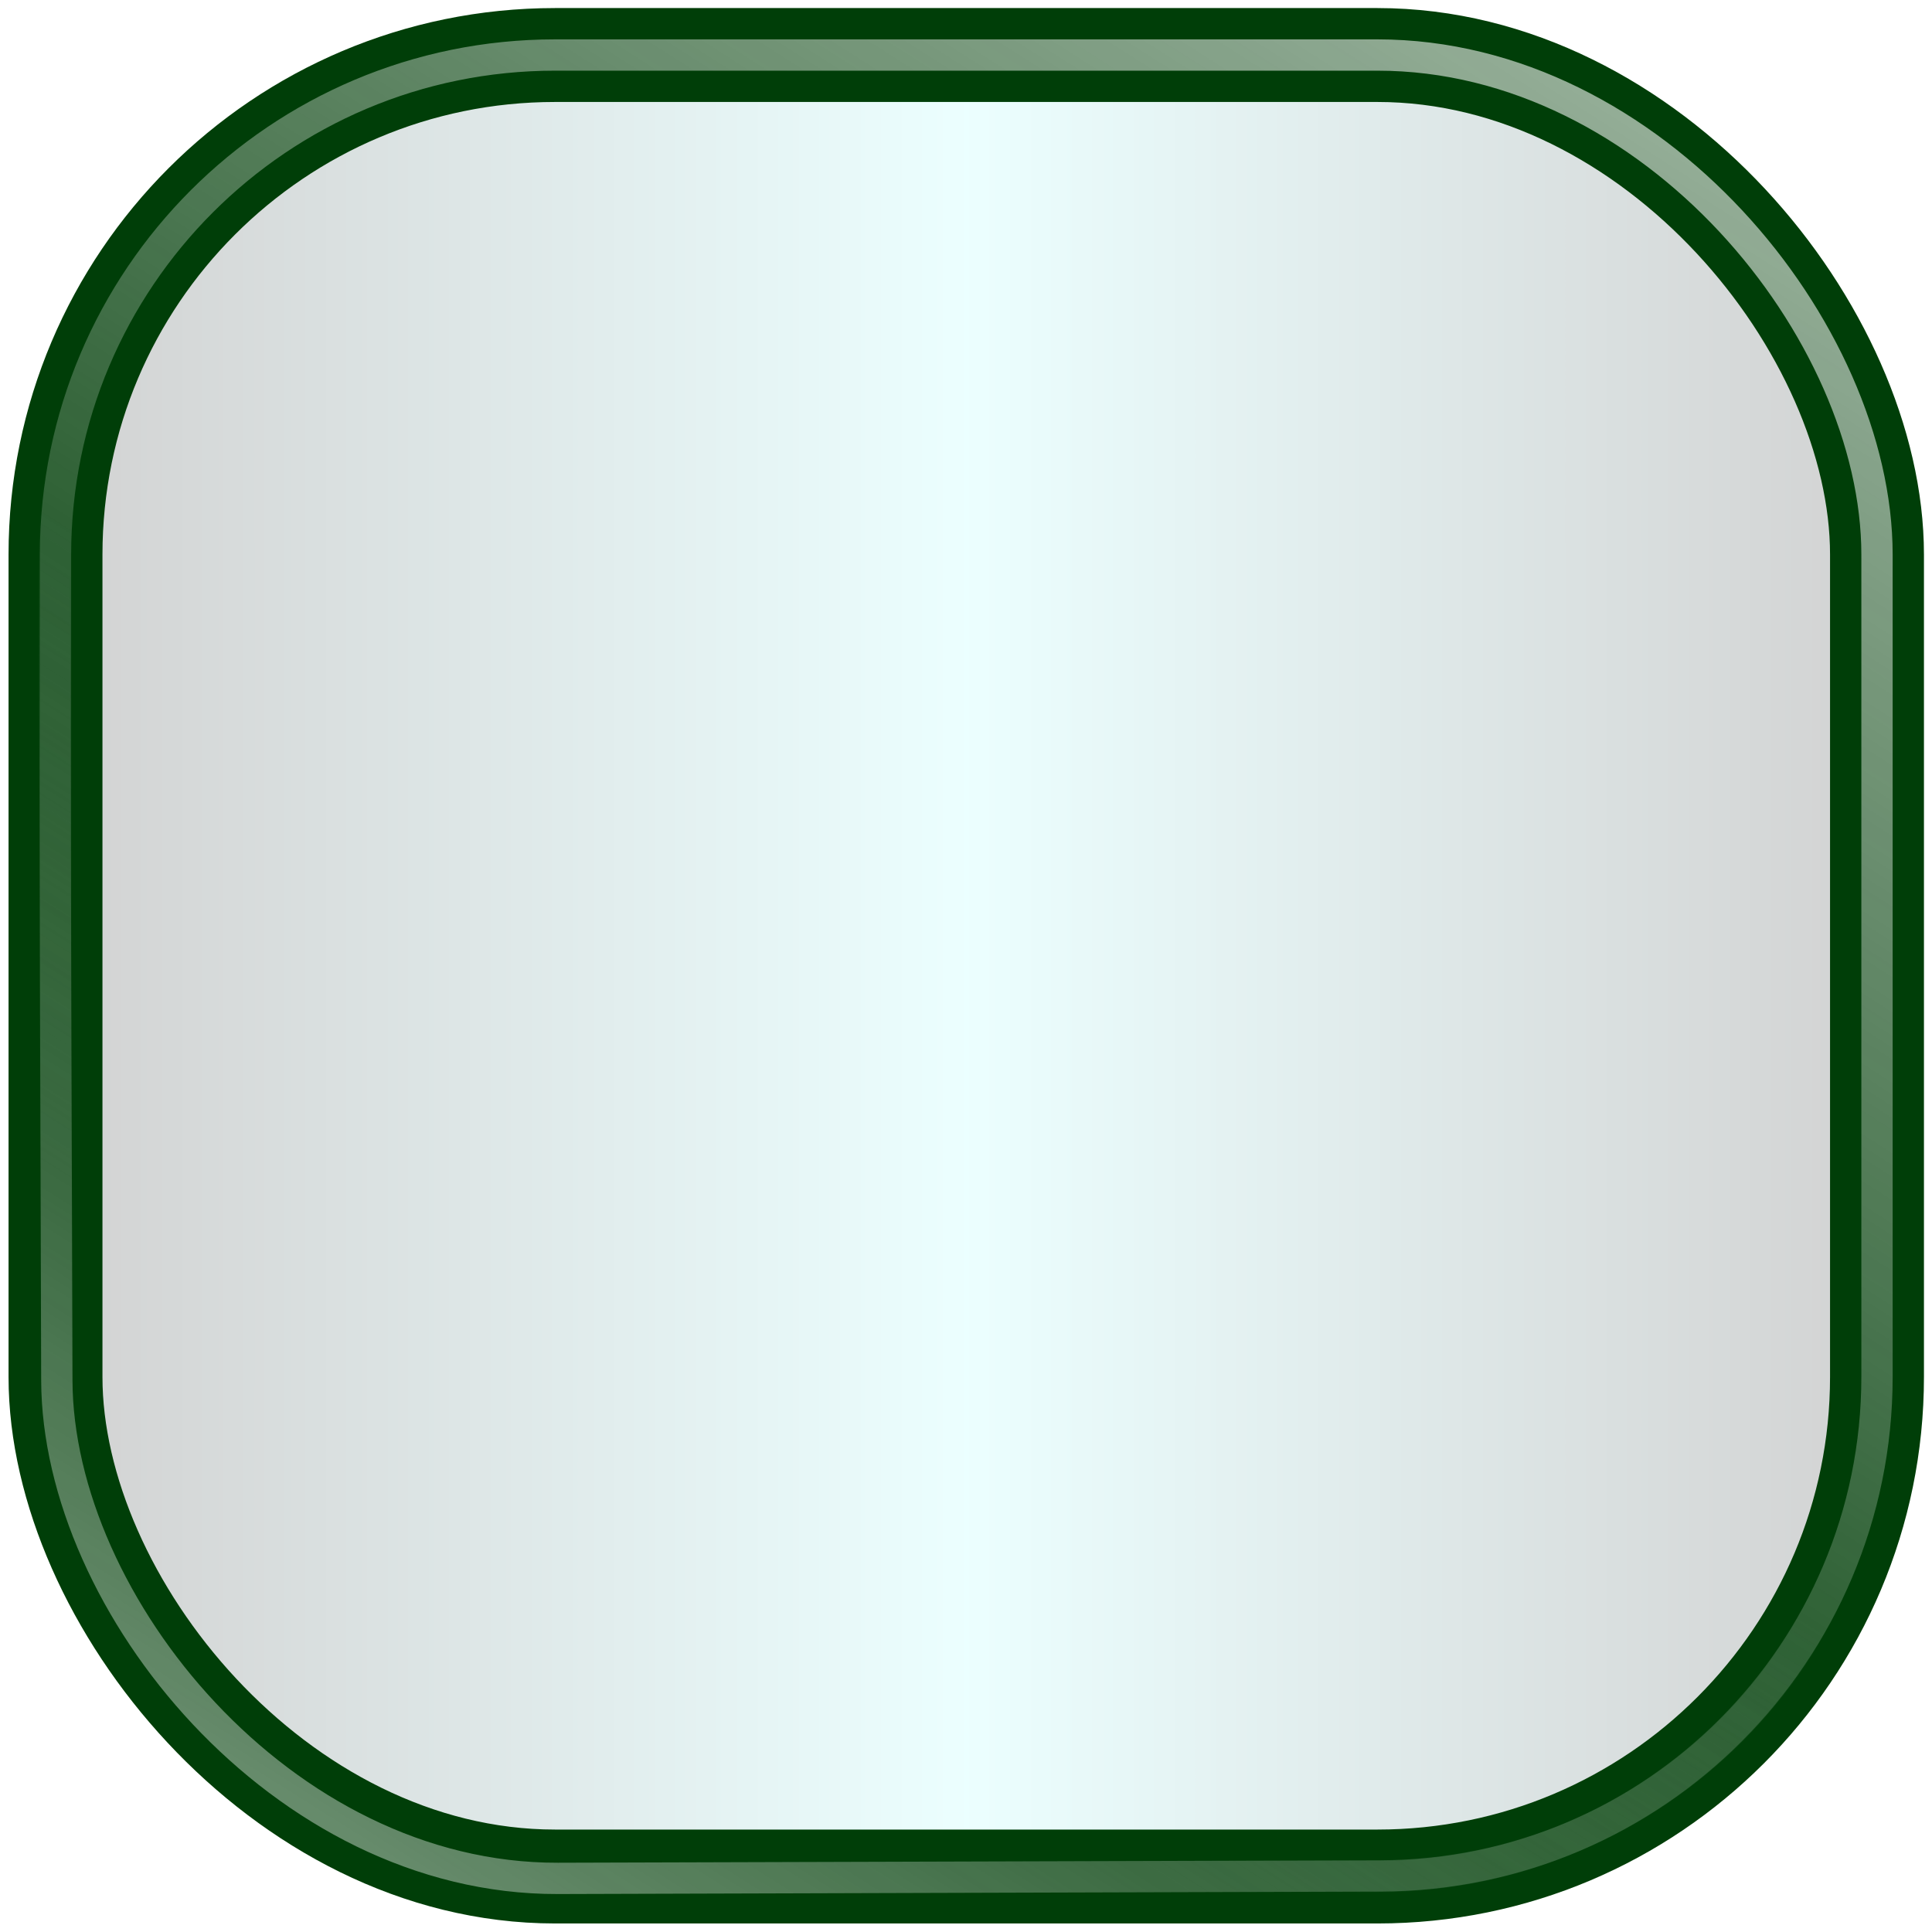 <?xml version="1.0" encoding="UTF-8" standalone="no"?>
<!-- Created with Inkscape (http://www.inkscape.org/) -->

<svg
   xmlns:osb="http://www.openswatchbook.org/uri/2009/osb"
   xmlns:dc="http://purl.org/dc/elements/1.1/"
   xmlns:cc="http://creativecommons.org/ns#"
   xmlns:rdf="http://www.w3.org/1999/02/22-rdf-syntax-ns#"
   xmlns:svg="http://www.w3.org/2000/svg"
   xmlns="http://www.w3.org/2000/svg"
   xmlns:xlink="http://www.w3.org/1999/xlink"
   xmlns:sodipodi="http://sodipodi.sourceforge.net/DTD/sodipodi-0.dtd"
   xmlns:inkscape="http://www.inkscape.org/namespaces/inkscape"
   width="123.435"
   height="123.435"
   id="svg2"
   sodipodi:version="0.32"
   inkscape:version="0.48.0 r9654"
   version="1.0"
   sodipodi:docname="control-square-screeen.svg"
   inkscape:output_extension="org.inkscape.output.svg.inkscape"
   inkscape:export-filename="/home/guillaume/Documents/gamers associate/labo break/base/controls/png120/control-square-screen.png"
   inkscape:export-xdpi="120"
   inkscape:export-ydpi="120">
  <defs
     id="defs4">
    <linearGradient
       id="linearGradient3869">
      <stop
         style="stop-color:#fafafa;stop-opacity:1;"
         offset="0"
         id="stop3871" />
      <stop
         style="stop-color:#fafafa;stop-opacity:0;"
         offset="1"
         id="stop3873" />
    </linearGradient>
    <linearGradient
       inkscape:collect="always"
       id="linearGradient5592">
      <stop
         style="stop-color:#003e08;stop-opacity:1;"
         offset="0"
         id="stop5594" />
      <stop
         style="stop-color:#003e08;stop-opacity:0;"
         offset="1"
         id="stop5596" />
    </linearGradient>
    <pattern
       inkscape:stockid="Stripes 1:1 white"
       id="Strips1_1white"
       patternTransform="matrix(-0.007,2.288,80.789,0.254,66.58,-16.787)"
       height="1"
       width="2"
       patternUnits="userSpaceOnUse"
       inkscape:collect="always">
      <rect
         id="rect4817"
         height="2"
         width="1"
         y="-0.5"
         x="0"
         style="fill:white;stroke:none" />
    </pattern>
    <linearGradient
       id="linearGradient5529"
       osb:paint="solid">
      <stop
         style="stop-color:#003e08;stop-opacity:1;"
         offset="0"
         id="stop5531" />
    </linearGradient>
    <linearGradient
       id="linearGradient3169">
      <stop
         style="stop-color:#ffffff;stop-opacity:1;"
         offset="0"
         id="stop3171" />
      <stop
         style="stop-color:#00aa36;stop-opacity:1;"
         offset="1"
         id="stop3173" />
    </linearGradient>
    <inkscape:perspective
       sodipodi:type="inkscape:persp3d"
       inkscape:vp_x="0 : 526.18109 : 1"
       inkscape:vp_y="0 : 1000 : 0"
       inkscape:vp_z="744.09448 : 526.18109 : 1"
       inkscape:persp3d-origin="372.04724 : 350.78739 : 1"
       id="perspective10" />
    <radialGradient
       inkscape:collect="always"
       xlink:href="#linearGradient3169"
       id="radialGradient3175"
       cx="17.373"
       cy="14.08"
       fx="17.373"
       fy="14.08"
       r="8.289"
       gradientTransform="matrix(0.704,0.022,-0.042,1.319,5.553,-6.541)"
       gradientUnits="userSpaceOnUse" />
    <radialGradient
       inkscape:collect="always"
       xlink:href="#linearGradient3169-6"
       id="radialGradient3175-0"
       cx="17.373"
       cy="14.08"
       fx="17.373"
       fy="14.08"
       r="8.289"
       gradientTransform="matrix(0.704,0.022,-0.042,1.319,5.553,-6.541)"
       gradientUnits="userSpaceOnUse" />
    <linearGradient
       id="linearGradient3169-6">
      <stop
         style="stop-color:#ffffff;stop-opacity:1;"
         offset="0"
         id="stop3171-4" />
      <stop
         style="stop-color:#00aa36;stop-opacity:1;"
         offset="1"
         id="stop3173-6" />
    </linearGradient>
    <radialGradient
       r="8.289"
       fy="11.975"
       fx="14.989"
       cy="11.975"
       cx="14.989"
       gradientTransform="matrix(0.616,-0.34,0.638,1.155,-2.961,-5.744)"
       gradientUnits="userSpaceOnUse"
       id="radialGradient3164"
       xlink:href="#linearGradient3169-4"
       inkscape:collect="always" />
    <radialGradient
       r="8.289"
       fy="14.08"
       fx="17.373"
       cy="14.08"
       cx="17.373"
       gradientTransform="matrix(0.704,0.022,-0.042,1.319,31.97,-13.836)"
       gradientUnits="userSpaceOnUse"
       id="radialGradient3162"
       xlink:href="#linearGradient3169-4"
       inkscape:collect="always" />
    <radialGradient
       gradientUnits="userSpaceOnUse"
       gradientTransform="matrix(0.704,0.022,-0.042,1.319,5.553,-6.541)"
       r="8.289"
       fy="14.08"
       fx="17.373"
       cy="14.08"
       cx="17.373"
       id="radialGradient3175-03"
       xlink:href="#linearGradient3169-4"
       inkscape:collect="always" />
    <inkscape:perspective
       id="perspective10-4"
       inkscape:persp3d-origin="372.04724 : 350.78739 : 1"
       inkscape:vp_z="744.09448 : 526.18109 : 1"
       inkscape:vp_y="0 : 1000 : 0"
       inkscape:vp_x="0 : 526.18109 : 1"
       sodipodi:type="inkscape:persp3d" />
    <linearGradient
       id="linearGradient3169-4">
      <stop
         id="stop3171-2"
         offset="0"
         style="stop-color:#ffffff;stop-opacity:1;" />
      <stop
         id="stop3173-7"
         offset="1"
         style="stop-color:#00aa36;stop-opacity:1;" />
    </linearGradient>
    <radialGradient
       inkscape:collect="always"
       xlink:href="#linearGradient3169-4"
       id="radialGradient3784"
       cx="63.638"
       cy="-17.451"
       fx="63.638"
       fy="-17.451"
       r="49.232"
       gradientTransform="matrix(0.613,0,0,0.347,-90.977,17.334)"
       gradientUnits="userSpaceOnUse" />
    <linearGradient
       id="linearGradient3169-6-9">
      <stop
         id="stop3171-4-8"
         offset="0"
         style="stop-color:#ffffff;stop-opacity:1;" />
      <stop
         id="stop3173-6-8"
         offset="1"
         style="stop-color:#00aa36;stop-opacity:1;" />
    </linearGradient>
    <radialGradient
       gradientUnits="userSpaceOnUse"
       gradientTransform="matrix(0.704,0.022,-0.042,1.319,5.553,-6.541)"
       r="8.289"
       fy="14.08"
       fx="17.373"
       cy="14.08"
       cx="17.373"
       id="radialGradient3175-0-2"
       xlink:href="#linearGradient3169-6-9"
       inkscape:collect="always" />
    <radialGradient
       gradientUnits="userSpaceOnUse"
       gradientTransform="matrix(0.704,0.022,-0.042,1.319,5.553,-6.541)"
       r="8.289"
       fy="14.08"
       fx="17.373"
       cy="14.08"
       cx="17.373"
       id="radialGradient3175-1"
       xlink:href="#linearGradient3169-68"
       inkscape:collect="always" />
    <inkscape:perspective
       id="perspective10-8"
       inkscape:persp3d-origin="372.04724 : 350.78739 : 1"
       inkscape:vp_z="744.09448 : 526.18109 : 1"
       inkscape:vp_y="0 : 1000 : 0"
       inkscape:vp_x="0 : 526.18109 : 1"
       sodipodi:type="inkscape:persp3d" />
    <linearGradient
       id="linearGradient3169-68">
      <stop
         id="stop3171-1"
         offset="0"
         style="stop-color:#ffffff;stop-opacity:1;" />
      <stop
         id="stop3173-0"
         offset="1"
         style="stop-color:#00aa36;stop-opacity:1;" />
    </linearGradient>
    <radialGradient
       inkscape:collect="always"
       xlink:href="#linearGradient3169-4-9"
       id="radialGradient3784-7"
       cx="63.638"
       cy="-17.451"
       fx="63.638"
       fy="-17.451"
       r="49.232"
       gradientTransform="matrix(0.613,0,0,0.347,15.023,5.834)"
       gradientUnits="userSpaceOnUse" />
    <linearGradient
       id="linearGradient3169-4-9">
      <stop
         id="stop3171-2-7"
         offset="0"
         style="stop-color:#ffffff;stop-opacity:1;" />
      <stop
         id="stop3173-7-1"
         offset="1"
         style="stop-color:#00aa36;stop-opacity:1;" />
    </linearGradient>
    <radialGradient
       r="49.232"
       fy="-25.9"
       fx="64.081"
       cy="-25.9"
       cx="64.081"
       gradientTransform="matrix(1.061,0.016,-0.007,0.498,19.611,40.329)"
       gradientUnits="userSpaceOnUse"
       id="radialGradient3902"
       xlink:href="#linearGradient3169-4-9"
       inkscape:collect="always" />
    <radialGradient
       inkscape:collect="always"
       xlink:href="#linearGradient3169-4-9"
       id="radialGradient3939"
       gradientUnits="userSpaceOnUse"
       gradientTransform="matrix(1.061,0.016,-0.007,0.498,19.611,40.329)"
       cx="64.081"
       cy="-25.9"
       fx="64.081"
       fy="-25.9"
       r="49.232" />
    <radialGradient
       inkscape:collect="always"
       xlink:href="#linearGradient3169-4-9"
       id="radialGradient3031"
       gradientUnits="userSpaceOnUse"
       gradientTransform="matrix(1.019,0.018,-0.007,0.55,-0.779,6.514)"
       cx="64.081"
       cy="-25.9"
       fx="64.081"
       fy="-25.9"
       r="49.232" />
    <radialGradient
       inkscape:collect="always"
       xlink:href="#linearGradient3169-4-9"
       id="radialGradient3836"
       gradientUnits="userSpaceOnUse"
       gradientTransform="matrix(1.019,0.018,-0.007,0.55,-0.779,6.514)"
       cx="64.081"
       cy="-25.9"
       fx="64.081"
       fy="-25.9"
       r="49.232" />
    <radialGradient
       inkscape:collect="always"
       xlink:href="#linearGradient3169-4-9"
       id="radialGradient3845"
       gradientUnits="userSpaceOnUse"
       gradientTransform="matrix(1.01,0.017,-0.007,0.545,1.517,6.768)"
       cx="64.081"
       cy="-25.9"
       fx="64.081"
       fy="-25.9"
       r="49.232" />
    <linearGradient
       inkscape:collect="always"
       xlink:href="#linearGradient3837"
       id="linearGradient3799"
       x1="-161.937"
       y1="-1.781"
       x2="-41.937"
       y2="-1.781"
       gradientUnits="userSpaceOnUse"
       gradientTransform="matrix(0.99,0,0,0.99,-1.135,15.092)" />
    <linearGradient
       id="linearGradient3169-2">
      <stop
         style="stop-color:#ffffff;stop-opacity:1;"
         offset="0"
         id="stop3171-7" />
      <stop
         style="stop-color:#00aa36;stop-opacity:1;"
         offset="1"
         id="stop3173-4" />
    </linearGradient>
    <inkscape:perspective
       sodipodi:type="inkscape:persp3d"
       inkscape:vp_x="0 : 526.18109 : 1"
       inkscape:vp_y="0 : 1000 : 0"
       inkscape:vp_z="744.09448 : 526.18109 : 1"
       inkscape:persp3d-origin="372.04724 : 350.78739 : 1"
       id="perspective10-2" />
    <radialGradient
       inkscape:collect="always"
       xlink:href="#linearGradient3169-2"
       id="radialGradient3175-5"
       cx="17.373"
       cy="14.08"
       fx="17.373"
       fy="14.08"
       r="8.289"
       gradientTransform="matrix(0.704,0.022,-0.042,1.319,5.553,-6.541)"
       gradientUnits="userSpaceOnUse" />
    <linearGradient
       inkscape:collect="always"
       xlink:href="#linearGradient3872-8"
       id="linearGradient3073"
       gradientUnits="userSpaceOnUse"
       gradientTransform="translate(-3.6669e-4,679.207)"
       x1="121.077"
       y1="241.594"
       x2="103.899"
       y2="243.508" />
    <linearGradient
       id="linearGradient3872-8">
      <stop
         id="stop3874-1"
         offset="0"
         style="stop-color:#9e9e9e;stop-opacity:1;" />
      <stop
         style="stop-color:#b9cece;stop-opacity:1;"
         offset="0.234"
         id="stop3876-0" />
      <stop
         id="stop3878-3"
         offset="1"
         style="stop-color:#9e9e9e;stop-opacity:1;" />
    </linearGradient>
    <linearGradient
       gradientTransform="translate(0,681.519)"
       gradientUnits="userSpaceOnUse"
       y2="243.508"
       x2="103.899"
       y1="241.594"
       x1="121.077"
       id="linearGradient3868-4"
       xlink:href="#linearGradient3872-8"
       inkscape:collect="always" />
    <linearGradient
       gradientTransform="translate(0,681.519)"
       gradientUnits="userSpaceOnUse"
       y2="243.508"
       x2="103.899"
       y1="241.594"
       x1="121.077"
       id="linearGradient3868"
       xlink:href="#linearGradient3872"
       inkscape:collect="always" />
    <linearGradient
       id="linearGradient3837">
      <stop
         style="stop-color:#9e9e9e;stop-opacity:0.471;"
         offset="0"
         id="stop3839" />
      <stop
         id="stop3870"
         offset="0.5"
         style="stop-color:#d5fefe;stop-opacity:0.471;" />
      <stop
         style="stop-color:#9e9e9e;stop-opacity:0.471;"
         offset="1"
         id="stop3841" />
    </linearGradient>
    <linearGradient
       osb:paint="solid"
       id="linearGradient5649-3">
      <stop
         id="stop5651-1"
         offset="0"
         style="stop-color:#ffffff;stop-opacity:1;" />
    </linearGradient>
    <linearGradient
       gradientUnits="userSpaceOnUse"
       y2="817.009"
       x2="68.927"
       y1="817.009"
       x1="39.427"
       id="linearGradient5653-4"
       xlink:href="#linearGradient5649-3"
       inkscape:collect="always" />
    <radialGradient
       r="8.289"
       fy="17.512"
       fx="21.466"
       cy="17.512"
       cx="21.466"
       gradientTransform="matrix(0.539,-0.083,0.186,1.213,91.922,800.474)"
       gradientUnits="userSpaceOnUse"
       id="radialGradient3856"
       xlink:href="#linearGradient3169-3"
       inkscape:collect="always" />
    <linearGradient
       id="linearGradient3169-3">
      <stop
         style="stop-color:#ffffff;stop-opacity:1;"
         offset="0"
         id="stop3171-9" />
      <stop
         style="stop-color:#00aa36;stop-opacity:1;"
         offset="1"
         id="stop3173-19" />
    </linearGradient>
    <inkscape:perspective
       sodipodi:type="inkscape:persp3d"
       inkscape:vp_x="0 : 526.18109 : 1"
       inkscape:vp_y="0 : 1000 : 0"
       inkscape:vp_z="744.09448 : 526.18109 : 1"
       inkscape:persp3d-origin="372.04724 : 350.78739 : 1"
       id="perspective10-40" />
    <radialGradient
       inkscape:collect="always"
       xlink:href="#linearGradient3169-3"
       id="radialGradient3175-3"
       cx="17.373"
       cy="14.08"
       fx="17.373"
       fy="14.08"
       r="8.289"
       gradientTransform="matrix(0.704,0.022,-0.042,1.319,5.553,-6.541)"
       gradientUnits="userSpaceOnUse" />
    <radialGradient
       inkscape:collect="always"
       xlink:href="#linearGradient3169-1"
       id="radialGradient3175-6"
       cx="17.373"
       cy="14.08"
       fx="17.373"
       fy="14.08"
       r="8.289"
       gradientTransform="matrix(0.704,0.022,-0.042,1.319,5.553,-6.541)"
       gradientUnits="userSpaceOnUse" />
    <linearGradient
       id="linearGradient3169-1">
      <stop
         style="stop-color:#ffffff;stop-opacity:1;"
         offset="0"
         id="stop3171-5" />
      <stop
         style="stop-color:#00aa36;stop-opacity:1;"
         offset="1"
         id="stop3173-9" />
    </linearGradient>
    <radialGradient
       inkscape:collect="always"
       xlink:href="#linearGradient3169-3"
       id="radialGradient3049"
       gradientUnits="userSpaceOnUse"
       gradientTransform="matrix(0.704,0.022,-0.042,1.319,5.553,-6.541)"
       cx="17.373"
       cy="14.08"
       fx="17.373"
       fy="14.08"
       r="8.289" />
    <radialGradient
       r="8.289"
       fy="14.08"
       fx="17.373"
       cy="14.08"
       cx="17.373"
       gradientTransform="matrix(0.704,0.022,-0.042,1.319,5.553,-6.541)"
       gradientUnits="userSpaceOnUse"
       id="radialGradient3049-3"
       xlink:href="#linearGradient3169-7"
       inkscape:collect="always" />
    <linearGradient
       id="linearGradient3169-1-1">
      <stop
         id="stop3171-5-3"
         offset="0"
         style="stop-color:#ffffff;stop-opacity:1;" />
      <stop
         id="stop3173-9-3"
         offset="1"
         style="stop-color:#00aa36;stop-opacity:1;" />
    </linearGradient>
    <radialGradient
       gradientUnits="userSpaceOnUse"
       gradientTransform="matrix(0.704,0.022,-0.042,1.319,5.553,-6.541)"
       r="8.289"
       fy="14.08"
       fx="17.373"
       cy="14.08"
       cx="17.373"
       id="radialGradient3175-6-8"
       xlink:href="#linearGradient3169-1-1"
       inkscape:collect="always" />
    <radialGradient
       gradientUnits="userSpaceOnUse"
       gradientTransform="matrix(0.704,0.022,-0.042,1.319,5.553,-6.541)"
       r="8.289"
       fy="14.08"
       fx="17.373"
       cy="14.08"
       cx="17.373"
       id="radialGradient3175-9"
       xlink:href="#linearGradient3169-7"
       inkscape:collect="always" />
    <inkscape:perspective
       id="perspective10-6"
       inkscape:persp3d-origin="372.04724 : 350.78739 : 1"
       inkscape:vp_z="744.09448 : 526.18109 : 1"
       inkscape:vp_y="0 : 1000 : 0"
       inkscape:vp_x="0 : 526.18109 : 1"
       sodipodi:type="inkscape:persp3d" />
    <linearGradient
       id="linearGradient3169-7">
      <stop
         id="stop3171-57"
         offset="0"
         style="stop-color:#ffffff;stop-opacity:1;" />
      <stop
         id="stop3173-1"
         offset="1"
         style="stop-color:#00aa36;stop-opacity:1;" />
    </linearGradient>
    <linearGradient
       osb:paint="solid"
       id="linearGradient5615">
      <stop
         id="stop5617"
         offset="0"
         style="stop-color:#7b91a1;stop-opacity:1;" />
    </linearGradient>
    <linearGradient
       osb:paint="solid"
       id="linearGradient5649">
      <stop
         id="stop5651"
         offset="0"
         style="stop-color:#fffa00;stop-opacity:1;" />
    </linearGradient>
    <linearGradient
       id="linearGradient5693">
      <stop
         id="stop5695"
         offset="0"
         style="stop-color:#849090;stop-opacity:1;" />
      <stop
         id="stop5697"
         offset="1"
         style="stop-color:#ffffff;stop-opacity:1;" />
    </linearGradient>
    <linearGradient
       id="linearGradient3872">
      <stop
         id="stop3874"
         offset="0"
         style="stop-color:#9e9e9e;stop-opacity:1;" />
      <stop
         style="stop-color:#b9cece;stop-opacity:1;"
         offset="0.234"
         id="stop3876" />
      <stop
         id="stop3878"
         offset="1"
         style="stop-color:#9e9e9e;stop-opacity:1;" />
    </linearGradient>
    <linearGradient
       inkscape:collect="always"
       xlink:href="#linearGradient4127-5"
       id="linearGradient4036-7"
       gradientUnits="userSpaceOnUse"
       gradientTransform="matrix(1.45,0,0,1,-171.576,-926.72)"
       x1="58.747"
       y1="933.735"
       x2="53.836"
       y2="933.737" />
    <linearGradient
       id="linearGradient4127-5">
      <stop
         id="stop4129-9"
         offset="0"
         style="stop-color:#ffffff;stop-opacity:0;" />
      <stop
         style="stop-color:#ffffff;stop-opacity:0.701;"
         offset="0.5"
         id="stop5543" />
      <stop
         id="stop4131-3"
         offset="1"
         style="stop-color:#ffffff;stop-opacity:0;" />
    </linearGradient>
    <linearGradient
       y2="933.737"
       x2="53.836"
       y1="933.735"
       x1="58.747"
       gradientTransform="matrix(5.45,0,0,0.418,-394.654,-377.721)"
       gradientUnits="userSpaceOnUse"
       id="linearGradient4060"
       xlink:href="#linearGradient4127-5"
       inkscape:collect="always" />
    <linearGradient
       inkscape:collect="always"
       xlink:href="#linearGradient3837-1"
       id="linearGradient3799-1"
       x1="-161.937"
       y1="-1.781"
       x2="-41.937"
       y2="-1.781"
       gradientUnits="userSpaceOnUse"
       gradientTransform="matrix(0.99,0,0,0.99,-1.135,15.092)" />
    <linearGradient
       id="linearGradient3837-1">
      <stop
         style="stop-color:#9e9e9e;stop-opacity:0.471;"
         offset="0"
         id="stop3839-8" />
      <stop
         id="stop3870-9"
         offset="0.5"
         style="stop-color:#d5fefe;stop-opacity:0.471;" />
      <stop
         style="stop-color:#9e9e9e;stop-opacity:0.471;"
         offset="1"
         id="stop3841-4" />
    </linearGradient>
    <radialGradient
       inkscape:collect="always"
       xlink:href="#linearGradient5592"
       id="radialGradient5602"
       cx="-102.047"
       cy="13.328"
       fx="-102.047"
       fy="13.328"
       r="60.187"
       gradientUnits="userSpaceOnUse" />
    <linearGradient
       inkscape:collect="always"
       xlink:href="#linearGradient3837-6"
       id="linearGradient3799-8"
       x1="-161.937"
       y1="-1.781"
       x2="-41.937"
       y2="-1.781"
       gradientUnits="userSpaceOnUse"
       gradientTransform="matrix(0.99,0,0,0.99,-1.135,15.092)" />
    <linearGradient
       id="linearGradient3837-6">
      <stop
         style="stop-color:#9e9e9e;stop-opacity:0.471;"
         offset="0"
         id="stop3839-2" />
      <stop
         id="stop3870-2"
         offset="0.5"
         style="stop-color:#d5fefe;stop-opacity:0.471;" />
      <stop
         style="stop-color:#9e9e9e;stop-opacity:0.471;"
         offset="1"
         id="stop3841-46" />
    </linearGradient>
    <filter
       inkscape:collect="always"
       id="filter5655"
       color-interpolation-filters="sRGB">
      <feGaussianBlur
         inkscape:collect="always"
         stdDeviation="1.054"
         id="feGaussianBlur5657" />
    </filter>
    <linearGradient
       inkscape:collect="always"
       xlink:href="#linearGradient3869"
       id="linearGradient3875"
       x1="-46.349"
       y1="-57.996"
       x2="-117.71"
       y2="53.7"
       gradientUnits="userSpaceOnUse" />
    <linearGradient
       inkscape:collect="always"
       xlink:href="#linearGradient3869-5"
       id="linearGradient3875-6"
       x1="-46.349"
       y1="-57.996"
       x2="-117.71"
       y2="53.7"
       gradientUnits="userSpaceOnUse" />
    <linearGradient
       id="linearGradient3869-5">
      <stop
         style="stop-color:#fafafa;stop-opacity:1;"
         offset="0"
         id="stop3871-7" />
      <stop
         style="stop-color:#fafafa;stop-opacity:0;"
         offset="1"
         id="stop3873-4" />
    </linearGradient>
    <filter
       inkscape:collect="always"
       id="filter5655-3"
       color-interpolation-filters="sRGB">
      <feGaussianBlur
         inkscape:collect="always"
         stdDeviation="1.054"
         id="feGaussianBlur5657-9" />
    </filter>
    <linearGradient
       gradientTransform="translate(3.968902e-4,-4.59616e-4)"
       y2="13.833"
       x2="-88.55"
       y1="-75.551"
       x1="-32.015"
       gradientUnits="userSpaceOnUse"
       id="linearGradient3926"
       xlink:href="#linearGradient3869-5"
       inkscape:collect="always" />
  </defs>
  <sodipodi:namedview
     id="base"
     pagecolor="#ffffff"
     bordercolor="#666666"
     borderopacity="1.0"
     inkscape:pageopacity="0.0"
     inkscape:pageshadow="2"
     inkscape:zoom="1.4861746"
     inkscape:cx="-13.703624"
     inkscape:cy="96.643745"
     inkscape:document-units="px"
     inkscape:current-layer="layer1"
     showgrid="false"
     inkscape:window-width="1280"
     inkscape:window-height="727"
     inkscape:window-x="0"
     inkscape:window-y="25"
     inkscape:window-maximized="1"
     fit-margin-top="0"
     fit-margin-left="0"
     fit-margin-right="0"
     fit-margin-bottom="0"
     showguides="true"
     inkscape:guide-bbox="true" />
  <g
     inkscape:label="Calque 1"
     inkscape:groupmode="layer"
     id="layer1"
     transform="translate(163.78,48.374)">
    <rect
       style="opacity:0.408;color:#000000;fill:url(#Strips1_1white);fill-opacity:1;fill-rule:nonzero;stroke:url(#radialGradient5602);stroke-width:4;stroke-linecap:round;stroke-linejoin:round;stroke-opacity:1;marker:none;visibility:visible;display:inline;overflow:visible;enable-background:accumulate"
       id="rect3023-7"
       width="116.375"
       height="116.375"
       x="-160.234"
       y="-44.859"
       ry="31.918" />
    <rect
       ry="1.044"
       y="-43.754"
       x="-101.562"
       height="111.946"
       width="27.25"
       id="rect3905-8-2-9"
       style="opacity:0.8;color:#000000;fill:url(#linearGradient4060);fill-opacity:1;fill-rule:nonzero;stroke:none;stroke-width:2;marker:none;visibility:visible;display:inline;overflow:visible;enable-background:accumulate" />
    <rect
       style="color:#000000;fill:url(#linearGradient3799);fill-opacity:1;fill-rule:nonzero;stroke:#003e08;stroke-width:6;stroke-linecap:round;stroke-linejoin:round;stroke-miterlimit:4;stroke-opacity:1;stroke-dasharray:none;marker:none;visibility:visible;display:inline;overflow:visible;enable-background:accumulate"
       id="rect3023"
       width="116.375"
       height="116.375"
       x="-160.234"
       y="-44.859"
       ry="31.918" />
    <g
       id="layer2"
       inkscape:label="Liquide"
       transform="translate(-176.576,-295.183)" />
    <rect
       style="opacity:0.838;color:#000000;fill:none;stroke:url(#linearGradient3875);stroke-width:2;stroke-linecap:round;stroke-linejoin:round;stroke-miterlimit:4;stroke-opacity:1;stroke-dasharray:none;marker:none;visibility:visible;display:inline;overflow:visible;filter:url(#filter5655);enable-background:accumulate"
       id="rect3023-3"
       width="116.375"
       height="116.375"
       x="-160.234"
       y="-44.859"
       ry="31.918" />
    <rect
       style="opacity:0.838;color:#000000;fill:none;stroke:url(#linearGradient3926);stroke-width:2;stroke-linecap:round;stroke-linejoin:round;stroke-miterlimit:4;stroke-opacity:1;stroke-dasharray:none;marker:none;visibility:visible;display:inline;overflow:visible;filter:url(#filter5655-3);enable-background:accumulate"
       id="rect3023-3-4"
       width="116.375"
       height="116.375"
       x="-160.234"
       y="-44.86"
       ry="31.918"
       transform="matrix(-1,0.003,-0.003,-1,-204.047,27.003)" />
  </g>
</svg>
